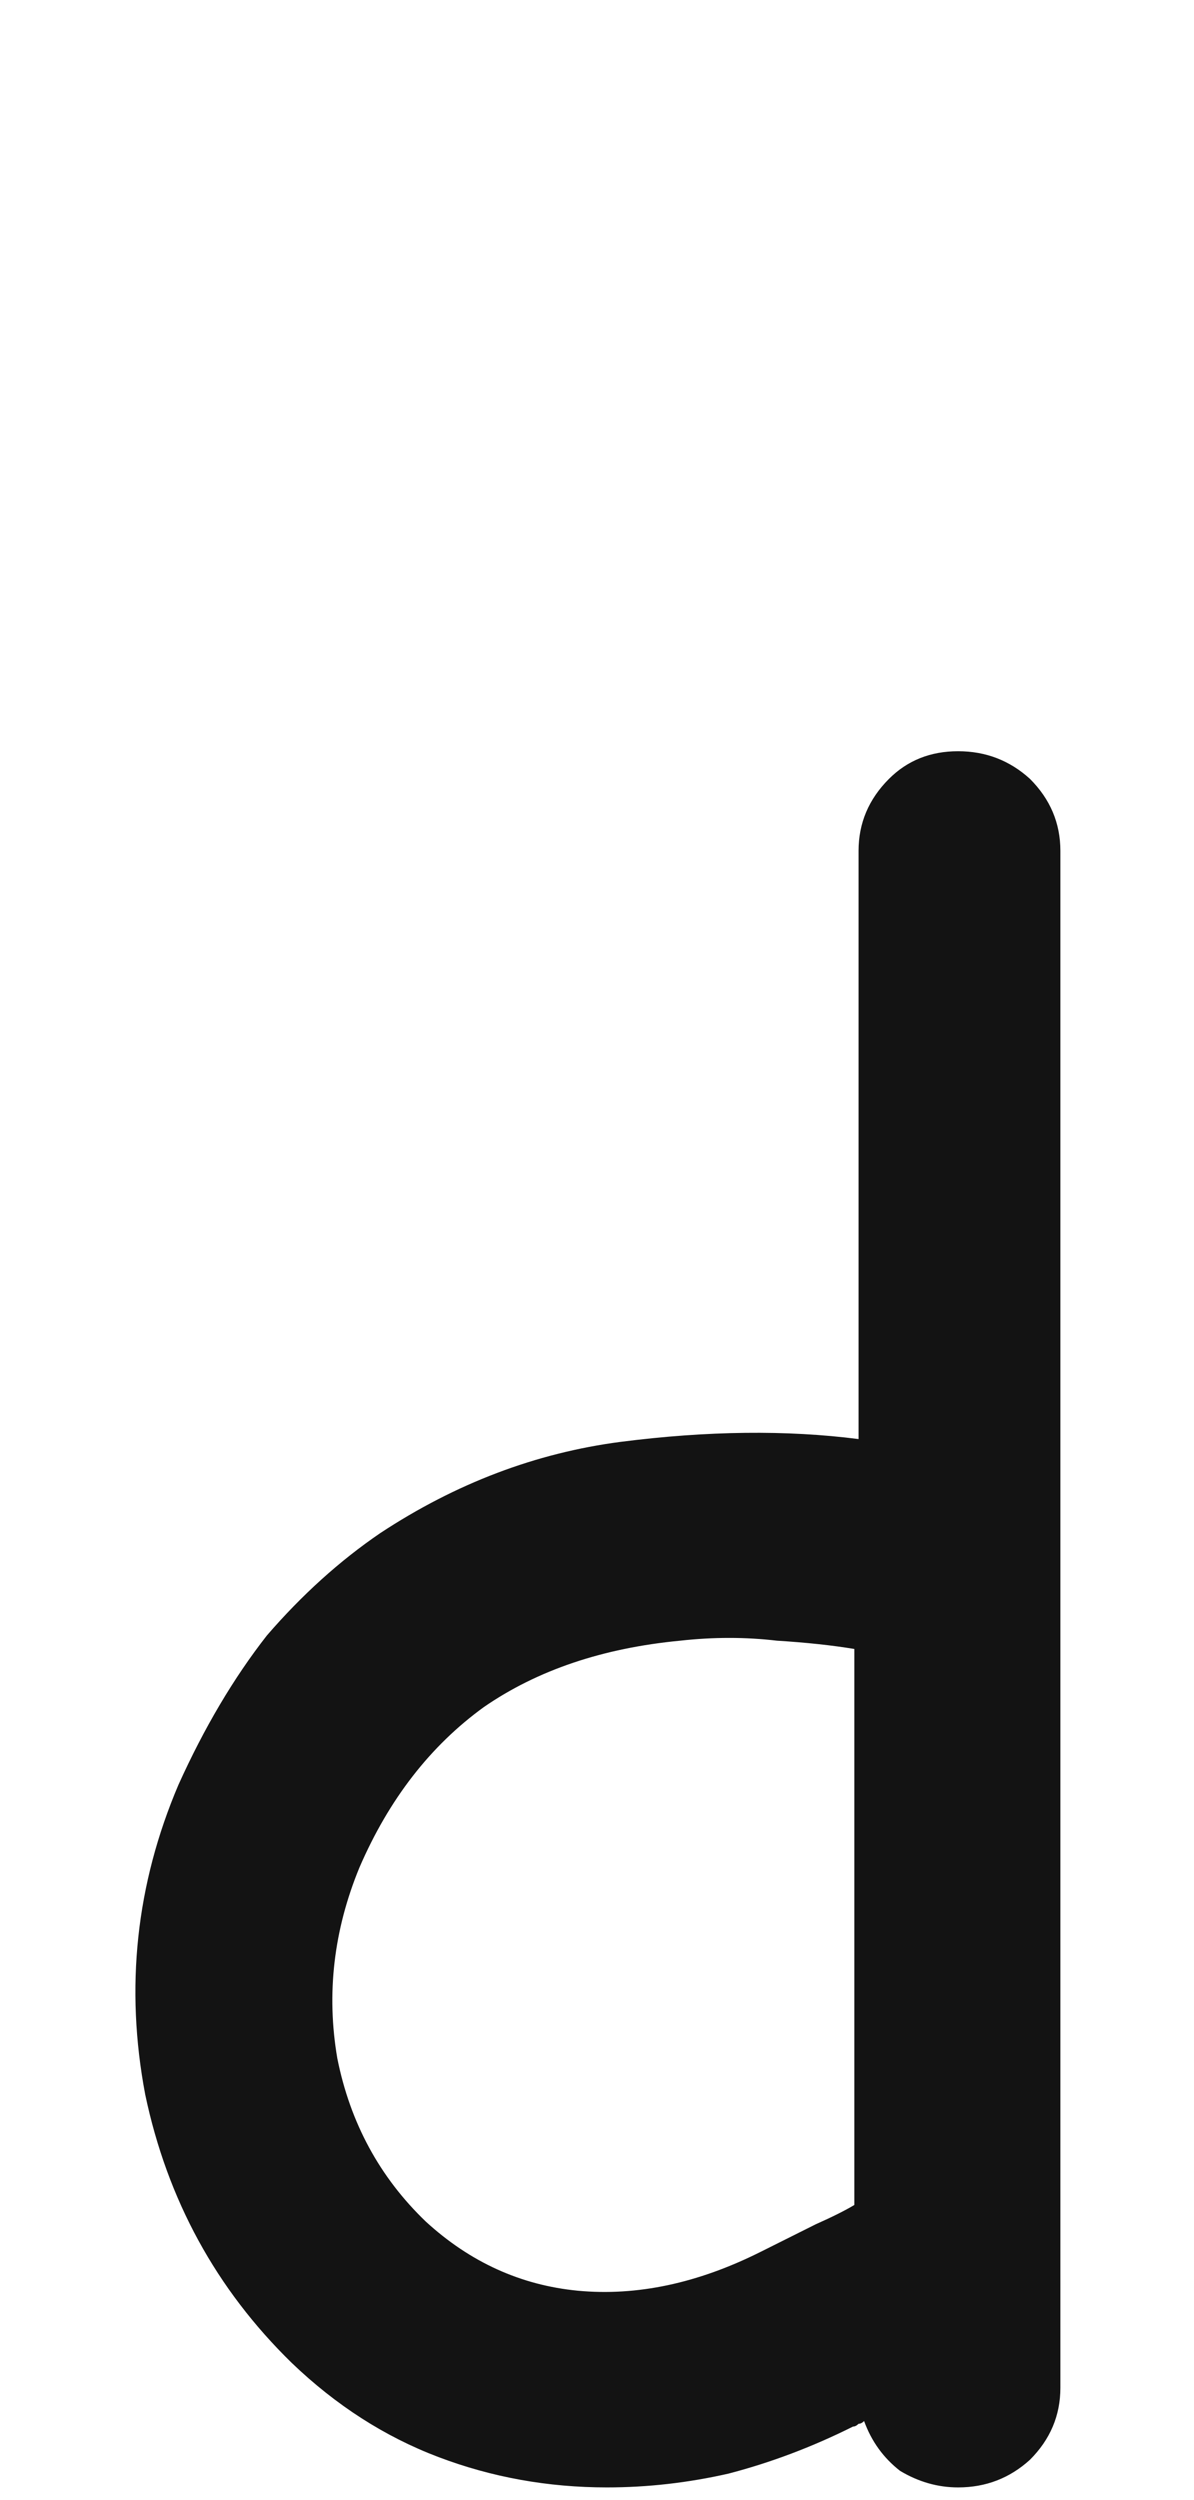 <svg xmlns="http://www.w3.org/2000/svg" width="97" height="203" viewBox="0 0 97 203"><path fill="#131313" d="M843.145,182.439 C843.145,182.889 843.145,183.263 843.145,183.562 C843.145,184.012 843.145,184.386 843.145,184.686 C843.145,186.782 843.145,189.852 843.145,193.895 C843.145,196.141 842.321,198.087 840.674,199.734 C839.027,201.232 837.081,201.98 834.835,201.98 C833.187,201.98 831.615,201.531 830.118,200.633 C828.77,199.585 827.797,198.237 827.198,196.59 C827.048,196.74 826.898,196.814 826.749,196.814 C826.599,196.964 826.449,197.039 826.299,197.039 C823.005,198.686 819.636,199.959 816.192,200.857 C812.898,201.606 809.603,201.98 806.309,201.98 C801.517,201.98 796.95,201.157 792.608,199.51 C788.265,197.863 784.297,195.317 780.704,191.873 C774.564,185.883 770.596,178.621 768.799,170.086 C767.152,161.401 768.051,153.016 771.495,144.93 C773.591,140.288 775.987,136.245 778.682,132.801 C781.527,129.507 784.597,126.736 787.891,124.49 C794.03,120.447 800.544,117.977 807.432,117.078 C814.47,116.18 820.909,116.105 826.749,116.854 C826.749,103.077 826.749,96.488 826.749,69.086 C826.749,66.84 827.572,64.893 829.219,63.246 C830.717,61.749 832.588,61 834.835,61 C837.081,61 839.027,61.749 840.674,63.246 C842.321,64.893 843.145,66.84 843.145,69.086 C843.145,90.349 843.145,97.537 843.145,118.65 C843.145,139.913 843.145,161.176 843.145,182.439 Z M818.77,182.863 C820.566,181.965 822.064,181.216 823.262,180.617 C824.609,180.018 825.658,179.494 826.406,179.045 C826.406,169.012 826.406,153.964 826.406,133.898 C824.609,133.599 822.513,133.374 820.117,133.225 C817.572,132.925 814.951,132.925 812.256,133.225 C805.967,133.824 800.651,135.62 796.309,138.615 C791.966,141.76 788.597,146.102 786.201,151.643 C784.105,156.734 783.506,161.9 784.404,167.141 C785.452,172.382 787.848,176.799 791.592,180.393 C795.186,183.687 799.303,185.559 803.945,186.008 C808.737,186.457 813.678,185.409 818.77,182.863 Z" transform="translate(-757)"/></svg>